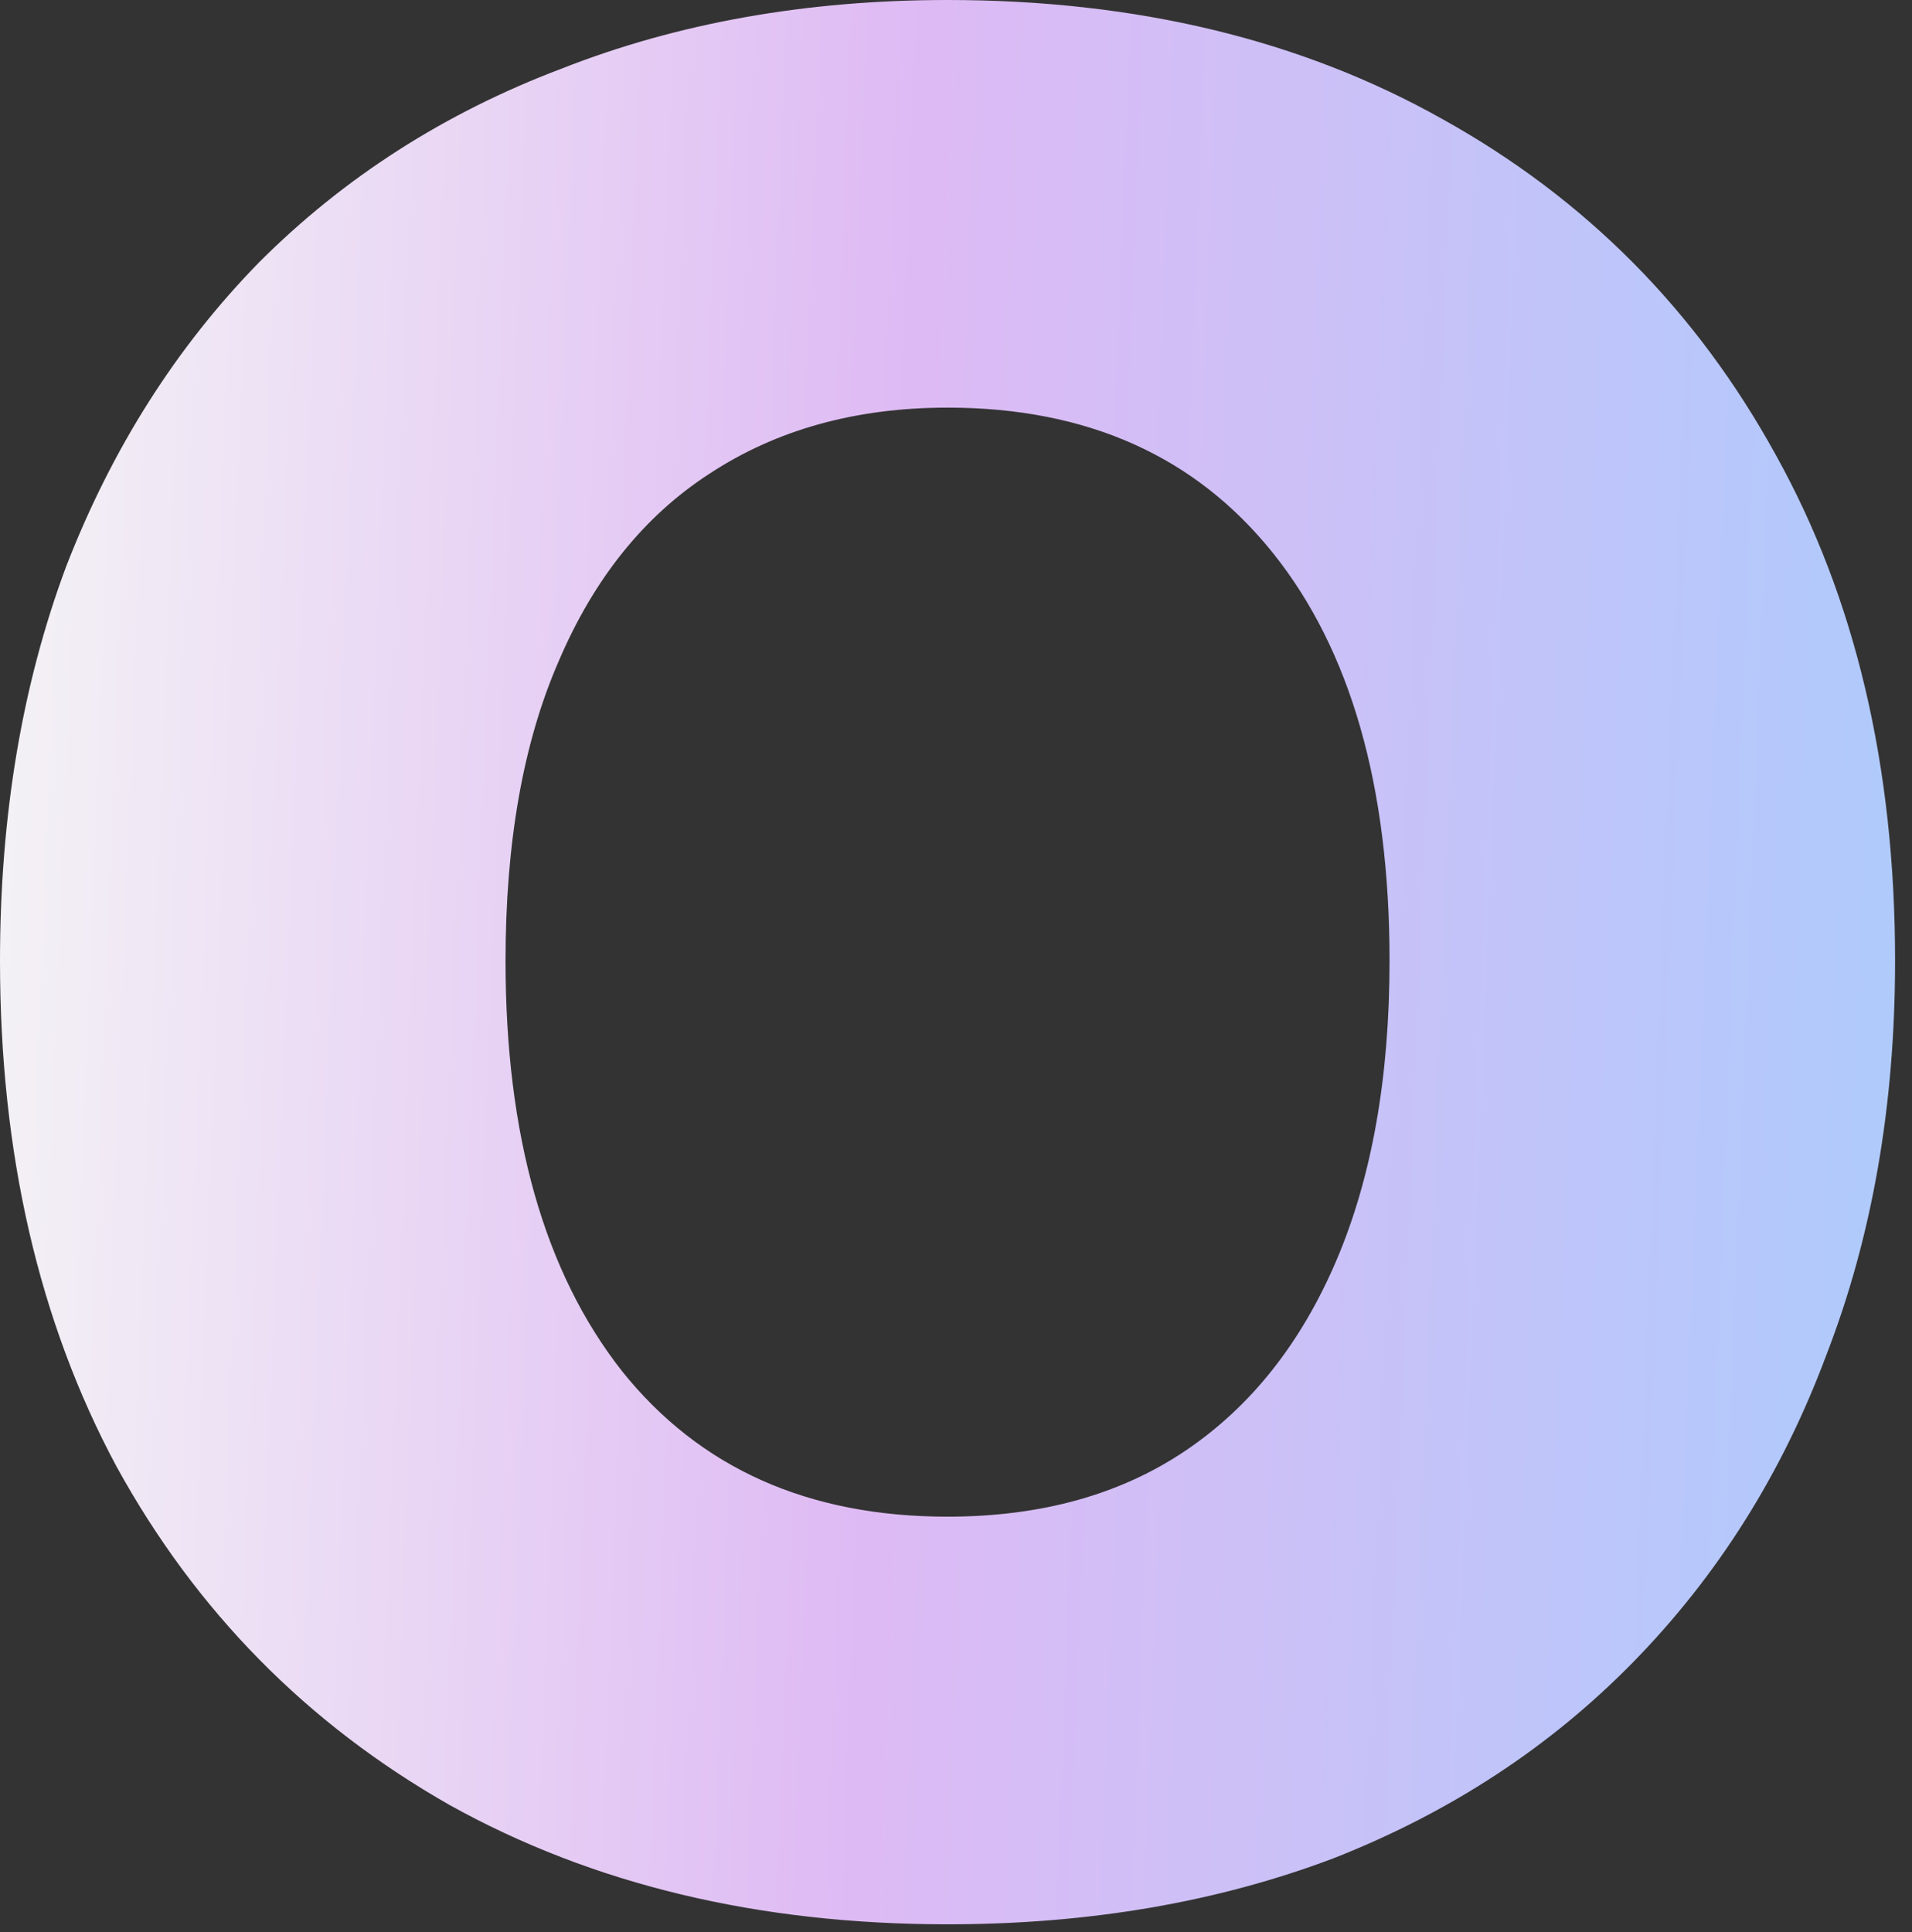 <svg width="95" height="96" viewBox="0 0 95 96" fill="none" xmlns="http://www.w3.org/2000/svg">
<rect x="0" y="0" width="95" height="96" fill="#333333" stroke="none"/>
<path d="M47.079 95.606C37.699 95.606 29.457 93.633 22.356 89.688C15.255 85.654 9.732 80.044 5.786 72.855C1.929 65.666 0 57.293 0 47.737C0 40.548 1.096 34.017 3.288 28.142C5.567 22.268 8.767 17.227 12.888 13.019C17.096 8.811 22.093 5.611 27.879 3.419C33.666 1.14 40.066 0 47.079 0C56.46 0 64.658 1.973 71.671 5.918C78.773 9.863 84.296 15.43 88.241 22.619C92.186 29.721 94.159 38.093 94.159 47.737C94.159 54.926 93.019 61.458 90.74 67.332C88.548 73.206 85.348 78.29 81.14 82.586C77.019 86.794 72.066 90.039 66.279 92.318C60.493 94.51 54.093 95.606 47.079 95.606ZM47.079 75.353C51.726 75.353 55.671 74.258 58.915 72.066C62.159 69.874 64.658 66.718 66.411 62.597C68.164 58.477 69.041 53.523 69.041 47.737C69.041 39.057 67.112 32.307 63.255 27.485C59.397 22.663 54.005 20.252 47.079 20.252C42.52 20.252 38.575 21.348 35.244 23.54C32 25.644 29.501 28.756 27.748 32.877C25.994 36.91 25.118 41.863 25.118 47.737C25.118 56.416 27.047 63.211 30.904 68.121C34.762 72.942 40.153 75.353 47.079 75.353Z" fill="url(#paint0_linear_44_691)"/>
<defs>
<linearGradient id="paint0_linear_44_691" x1="-0.291" y1="-23.901" x2="96.56" y2="-20.094" gradientUnits="userSpaceOnUse">
<stop stop-color="#F5F5F5"/>
<stop offset="0.486" stop-color="#DEBAF4"/>
<stop offset="1" stop-color="#B0CAFC"/>
</linearGradient>
</defs>
</svg>
